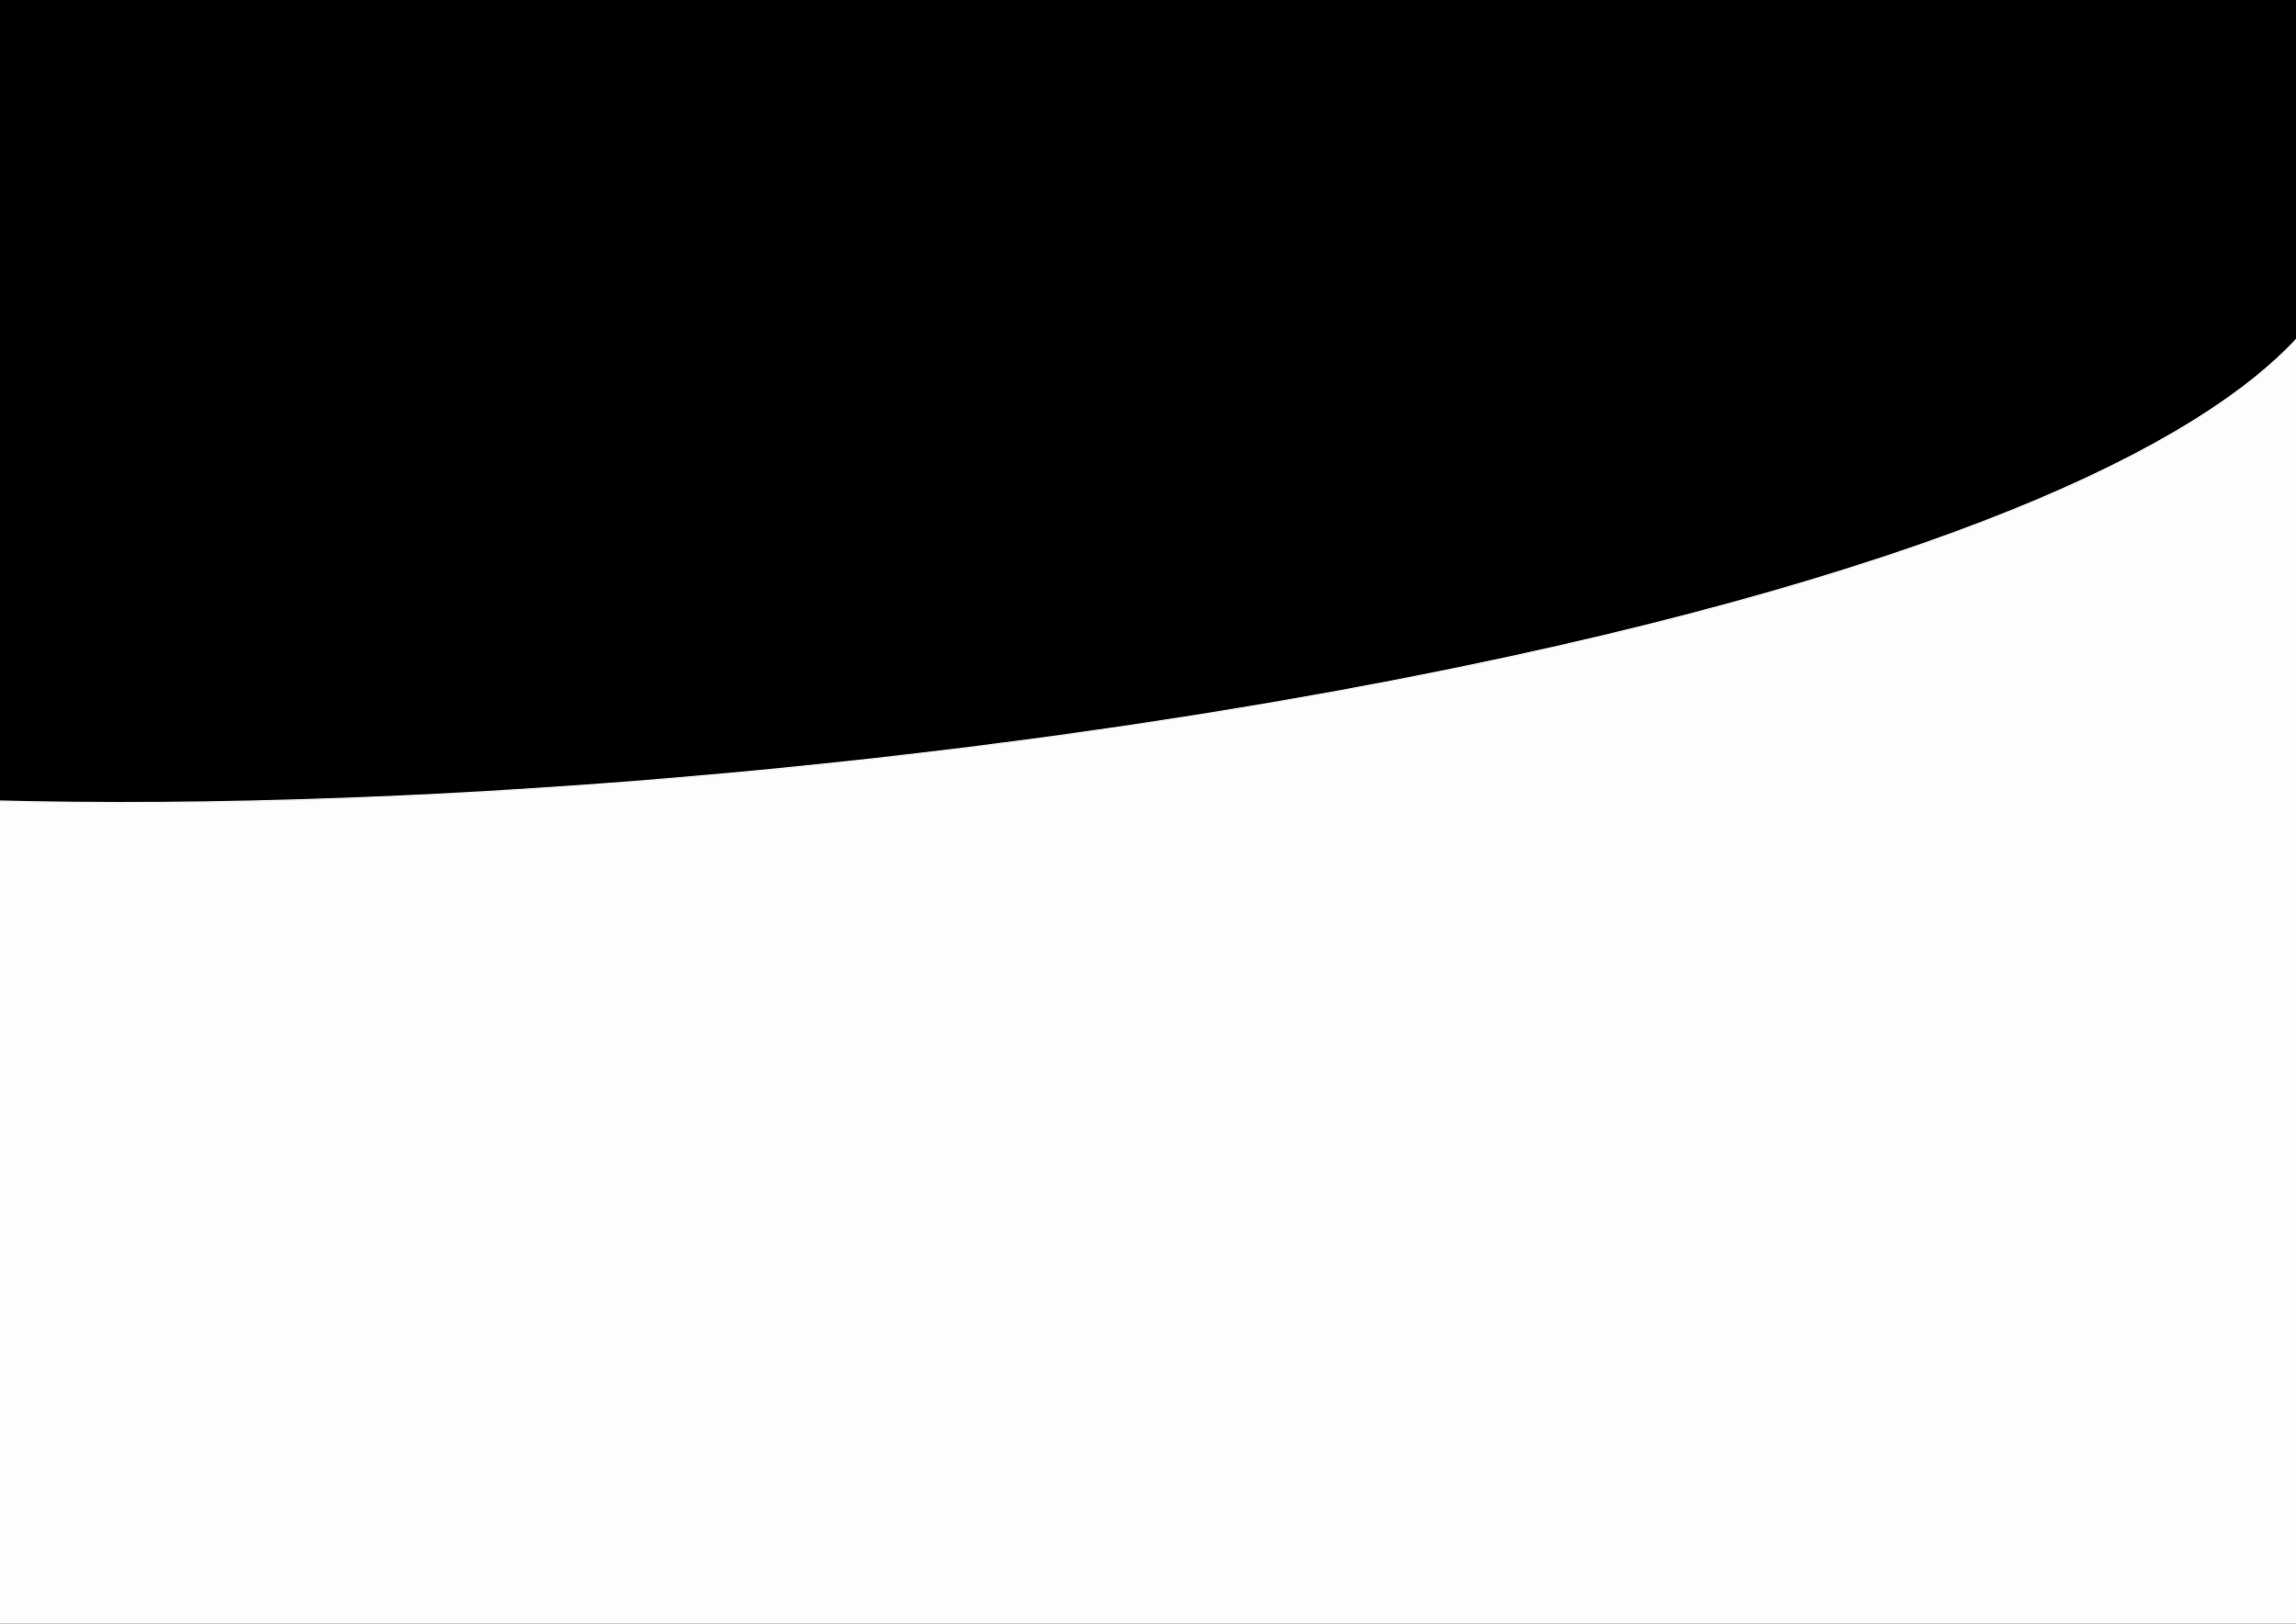 <?xml version="1.0" encoding="UTF-8"?>
<!DOCTYPE svg PUBLIC "-//W3C//DTD SVG 1.1//EN" "http://www.w3.org/Graphics/SVG/1.1/DTD/svg11.dtd">
<!-- Creator: CorelDRAW X7 -->
<svg xmlns="http://www.w3.org/2000/svg" xml:space="preserve" width="11.693in" height="8.268in" version="1.1" style="shape-rendering:geometricPrecision; text-rendering:geometricPrecision; image-rendering:optimizeQuality; fill-rule:evenodd; clip-rule:evenodd"
viewBox="0 0 11693 8268"
 xmlns:xlink="http://www.w3.org/1999/xlink">
 <defs>
  <style type="text/css">
   <![CDATA[
    .str0 {stroke:#E6E7E8;stroke-width:6.945}
    .fil2 {fill:none}
    .fil1 {fill:#FDFDFD}
    .fil0 {fill:rebeccapurple}
   ]]>
  </style>
   <clipPath id="id0">
    <path d="M0 0l11693 0 0 8268 -11693 0 0 -8268z"/>
   </clipPath>
 </defs>
 <g id="Layer_x0020_1">
  <polygon class="fil0" points="0,0 11693,0 11693,8268 0,8268 "/>
  <g style="clip-path:url(#id0)">
   <g id="_369818096">
    <path id="1" class="fil1 str0" d="M11942 1349l0 7318 -12213 0 0 -4596c4499,163 11552,-962 12213,-2722z"/>
   </g>
  </g>
  <polygon class="fil2" points="0,0 11693,0 11693,8268 0,8268 "/>
 </g>
</svg>
